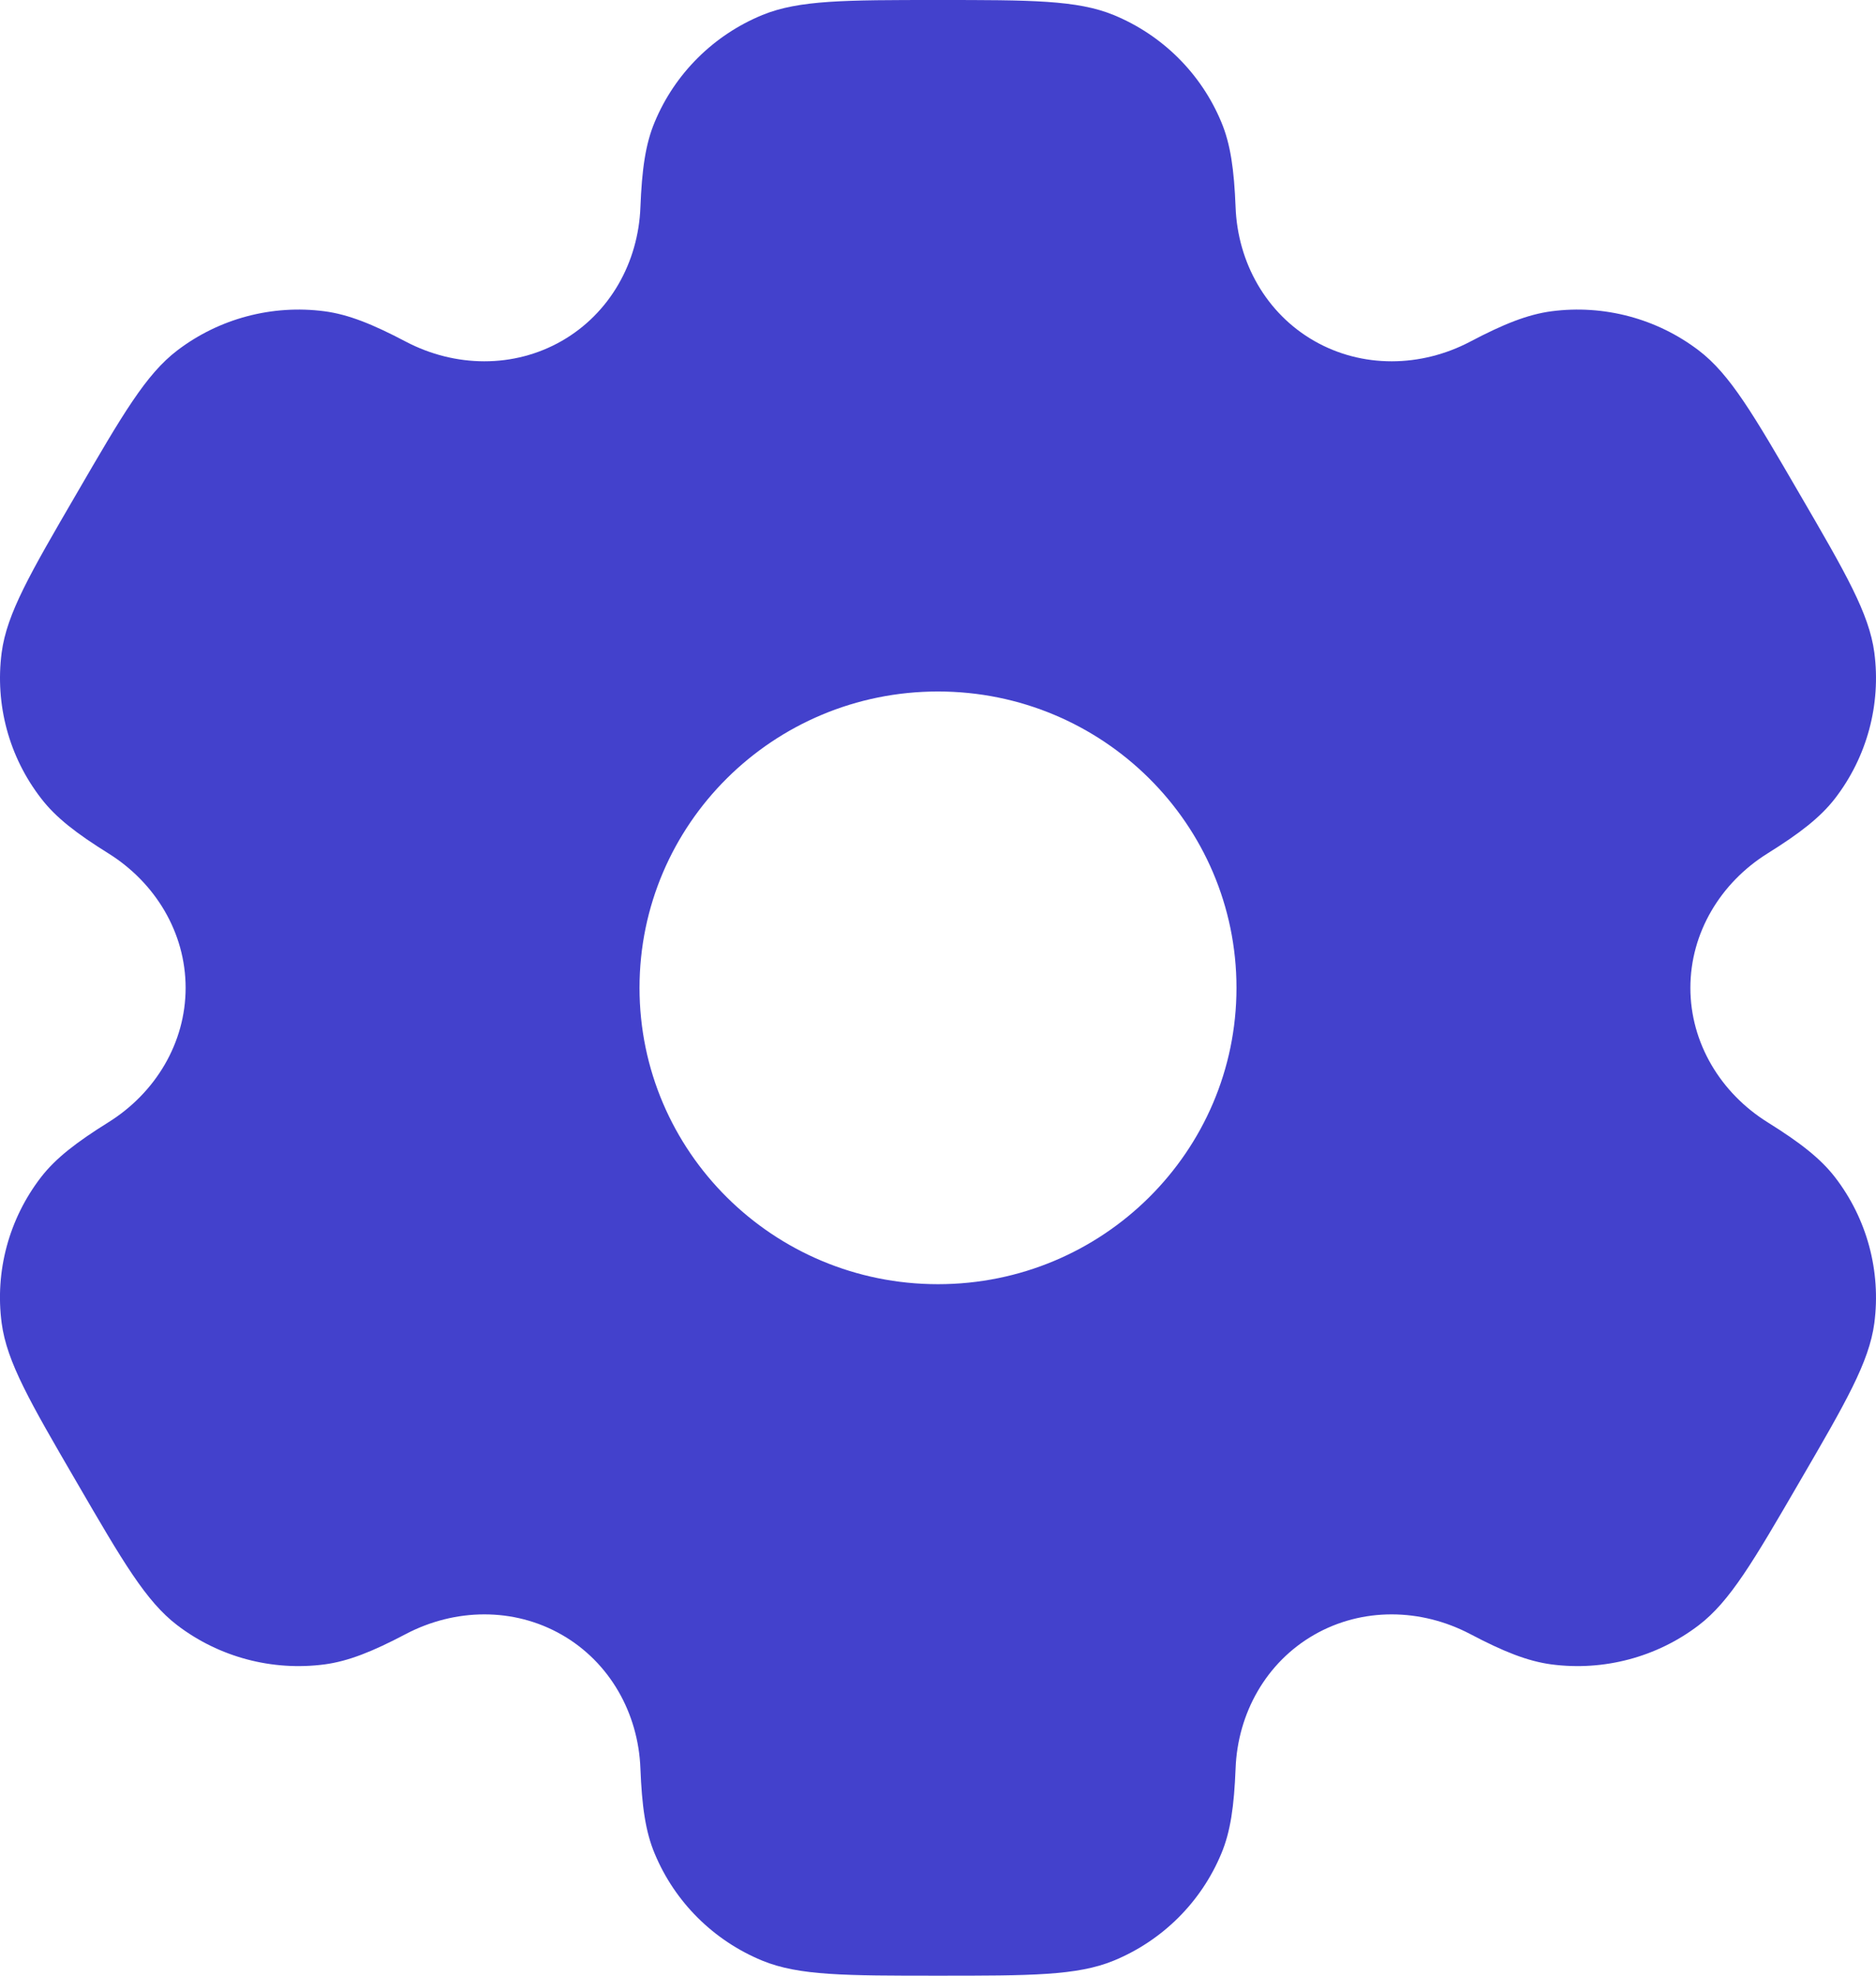 <svg width="19" height="20" viewBox="0 0 19 20" fill="none" xmlns="http://www.w3.org/2000/svg">
<path fill-rule="evenodd" clip-rule="evenodd" d="M11.279 0.152C10.909 0 10.439 0 9.5 0C8.561 0 8.092 0 7.721 0.152C7.227 0.355 6.835 0.745 6.631 1.235C6.537 1.458 6.501 1.718 6.486 2.098C6.465 2.656 6.177 3.172 5.69 3.451C5.203 3.73 4.609 3.72 4.111 3.459C3.773 3.281 3.528 3.183 3.286 3.151C2.756 3.082 2.22 3.224 1.796 3.547C1.478 3.789 1.243 4.193 0.774 5C0.304 5.807 0.07 6.21 0.017 6.605C-0.052 7.131 0.091 7.663 0.417 8.083C0.565 8.276 0.774 8.437 1.098 8.639C1.574 8.936 1.88 9.442 1.88 10C1.88 10.558 1.574 11.064 1.098 11.361C0.774 11.563 0.565 11.724 0.416 11.916C0.091 12.337 -0.053 12.869 0.017 13.395C0.07 13.789 0.304 14.193 0.774 15C1.243 15.807 1.478 16.211 1.796 16.453C2.22 16.776 2.756 16.918 3.286 16.849C3.528 16.817 3.773 16.719 4.111 16.541C4.609 16.28 5.203 16.27 5.69 16.549C6.177 16.828 6.465 17.344 6.486 17.902C6.501 18.282 6.537 18.542 6.631 18.765C6.835 19.255 7.227 19.645 7.721 19.848C8.092 20 8.561 20 9.5 20C10.439 20 10.909 20 11.279 19.848C11.773 19.645 12.165 19.255 12.369 18.765C12.463 18.542 12.499 18.282 12.514 17.902C12.535 17.344 12.823 16.828 13.31 16.549C13.797 16.27 14.391 16.28 14.889 16.541C15.227 16.719 15.472 16.817 15.714 16.849C16.244 16.918 16.78 16.776 17.204 16.453C17.522 16.21 17.757 15.807 18.226 15C18.696 14.193 18.93 13.789 18.983 13.395C19.052 12.869 18.909 12.337 18.584 11.916C18.435 11.724 18.226 11.563 17.902 11.361C17.426 11.064 17.12 10.558 17.12 10C17.12 9.442 17.426 8.936 17.902 8.639C18.226 8.437 18.435 8.276 18.584 8.084C18.909 7.663 19.052 7.131 18.983 6.605C18.93 6.211 18.696 5.807 18.226 5C17.757 4.193 17.522 3.789 17.204 3.547C16.78 3.224 16.244 3.082 15.714 3.151C15.472 3.183 15.227 3.281 14.889 3.459C14.392 3.72 13.797 3.73 13.31 3.451C12.823 3.172 12.535 2.656 12.514 2.098C12.499 1.718 12.463 1.458 12.369 1.235C12.165 0.745 11.773 0.355 11.279 0.152ZM9.5 13C11.169 13 12.523 11.657 12.523 10C12.523 8.343 11.169 7 9.5 7C7.831 7 6.477 8.343 6.477 10C6.477 11.657 7.831 13 9.5 13Z" fill="#4341CC"/>
</svg>
